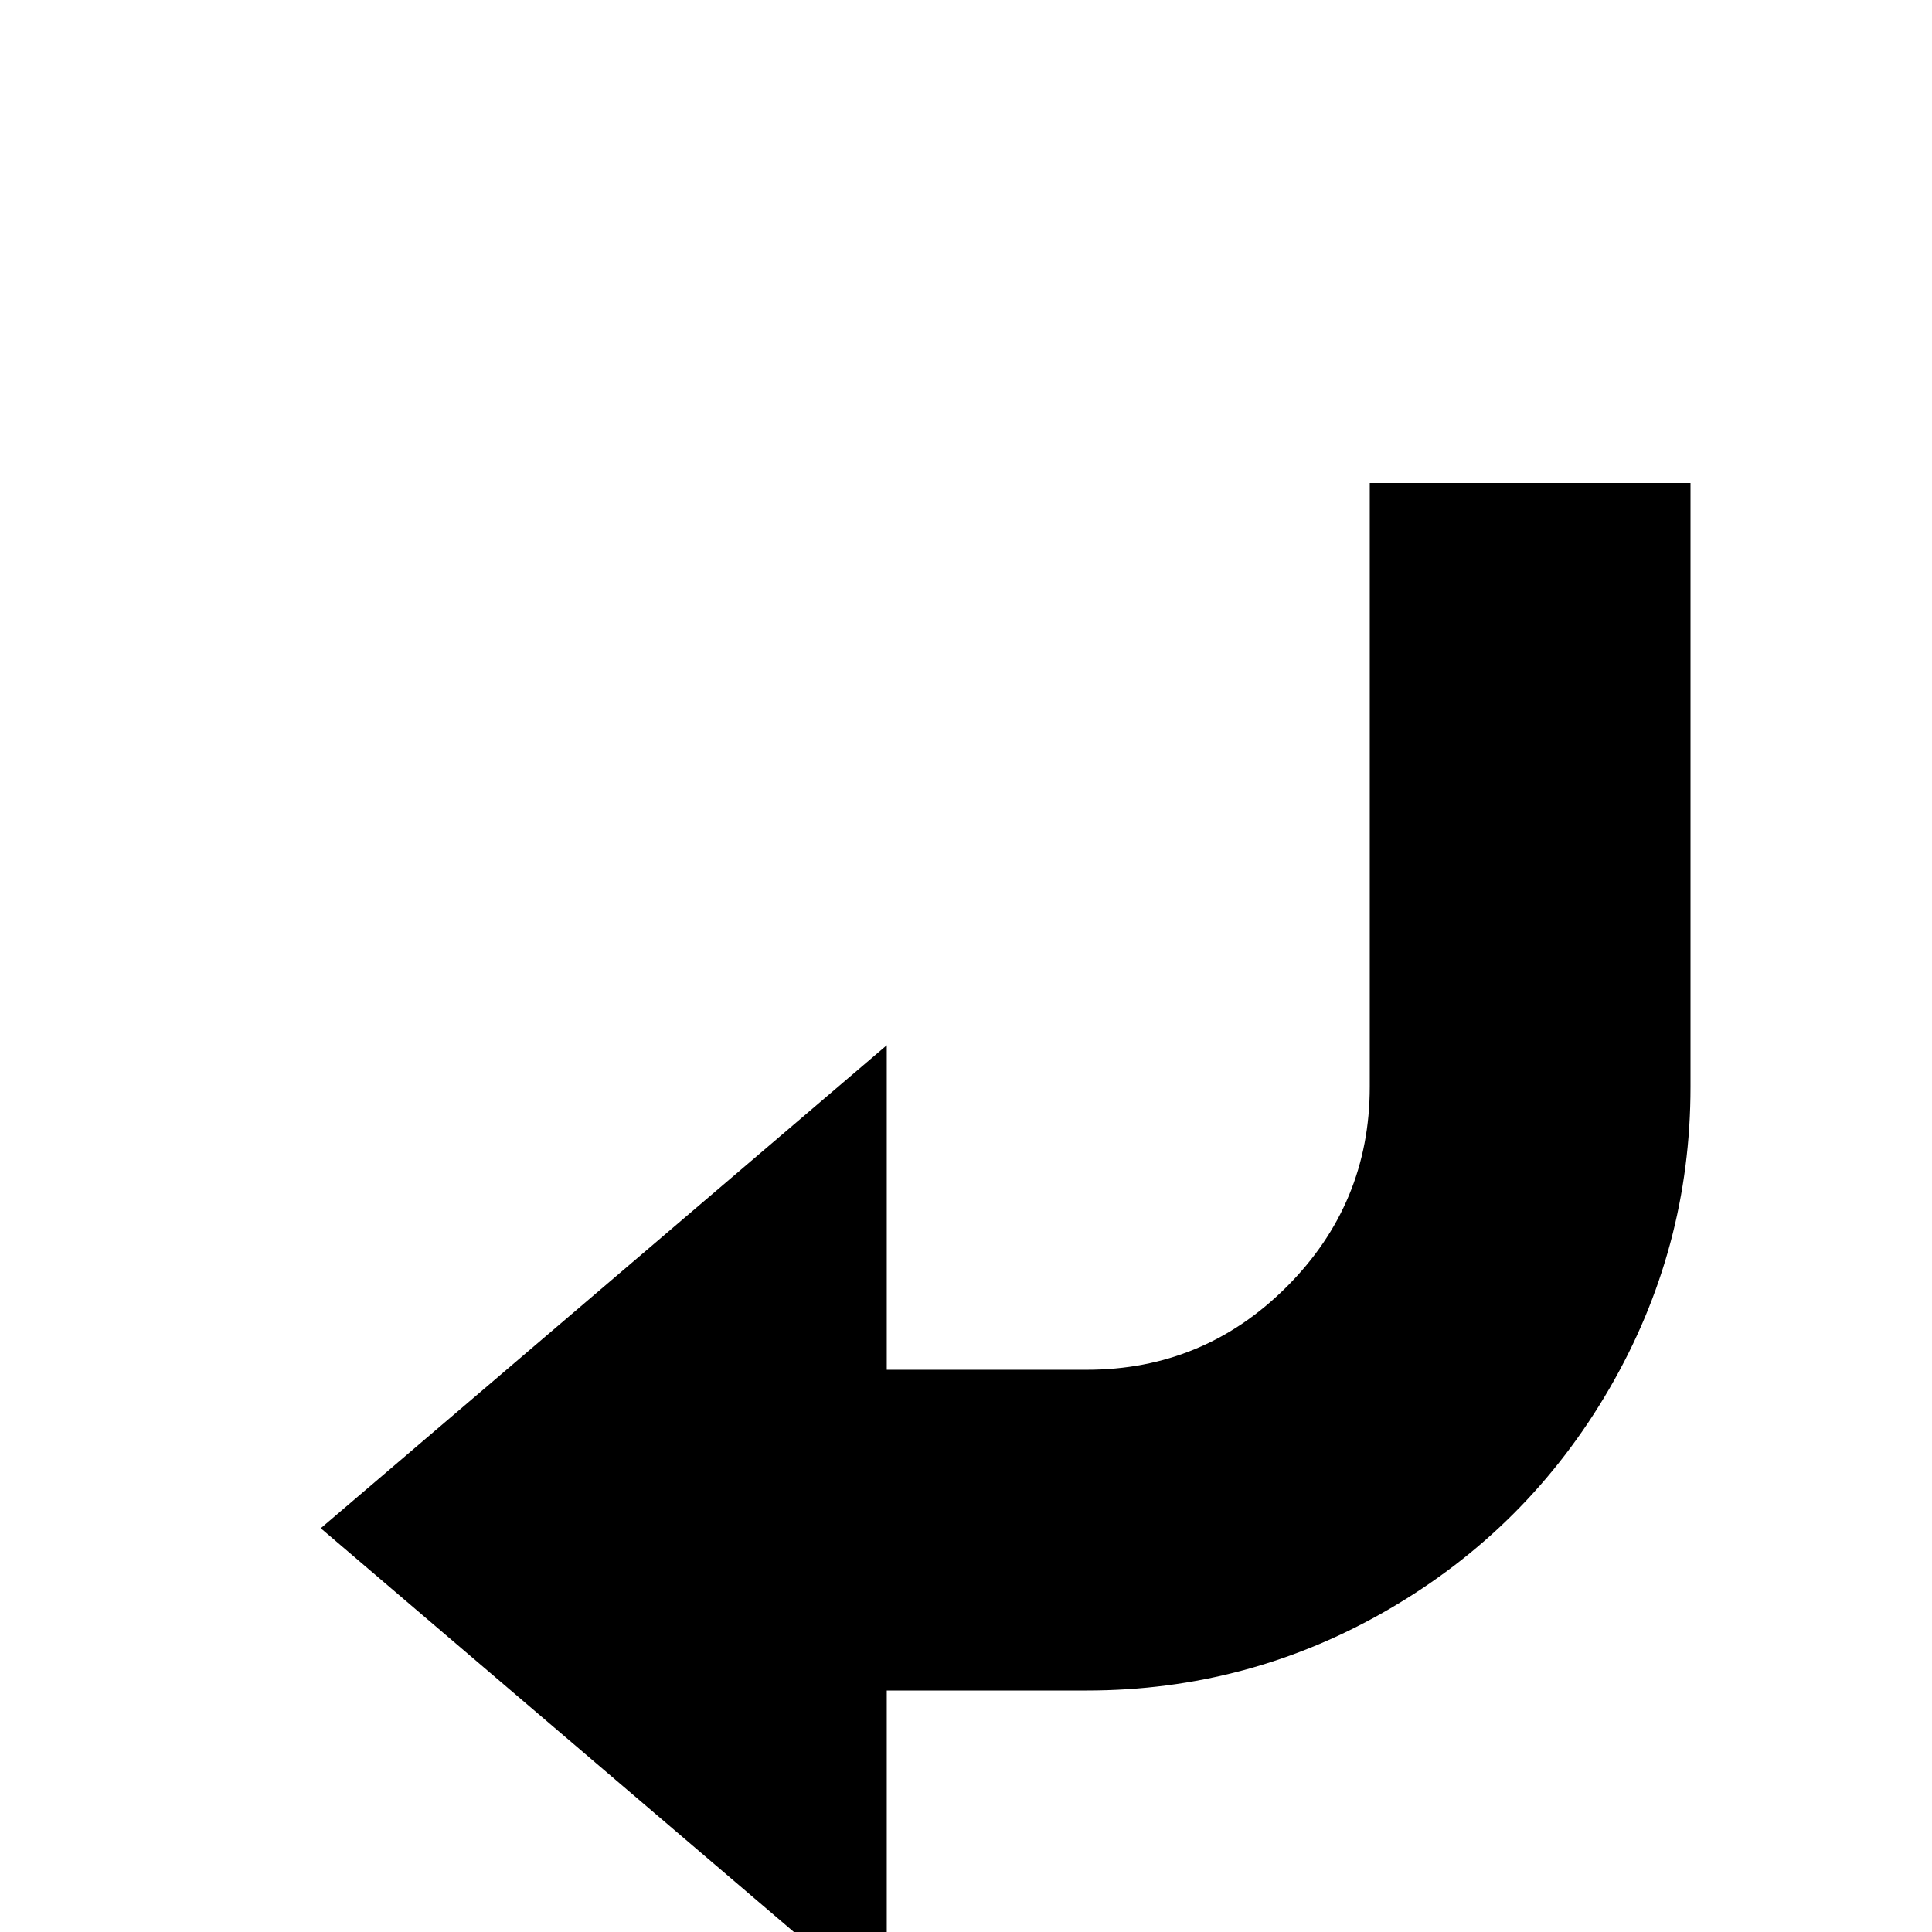 <svg xmlns="http://www.w3.org/2000/svg" viewBox="0 -512 512 512">
	<path fill="#000000" d="M448 -224Q448 -181 426.5 -144Q405 -107 368 -85.5Q331 -64 288 -64H235V21L85 -107L235 -235V-149H288Q319 -149 341 -171Q363 -193 363 -224V-384H448Z"/>
</svg>